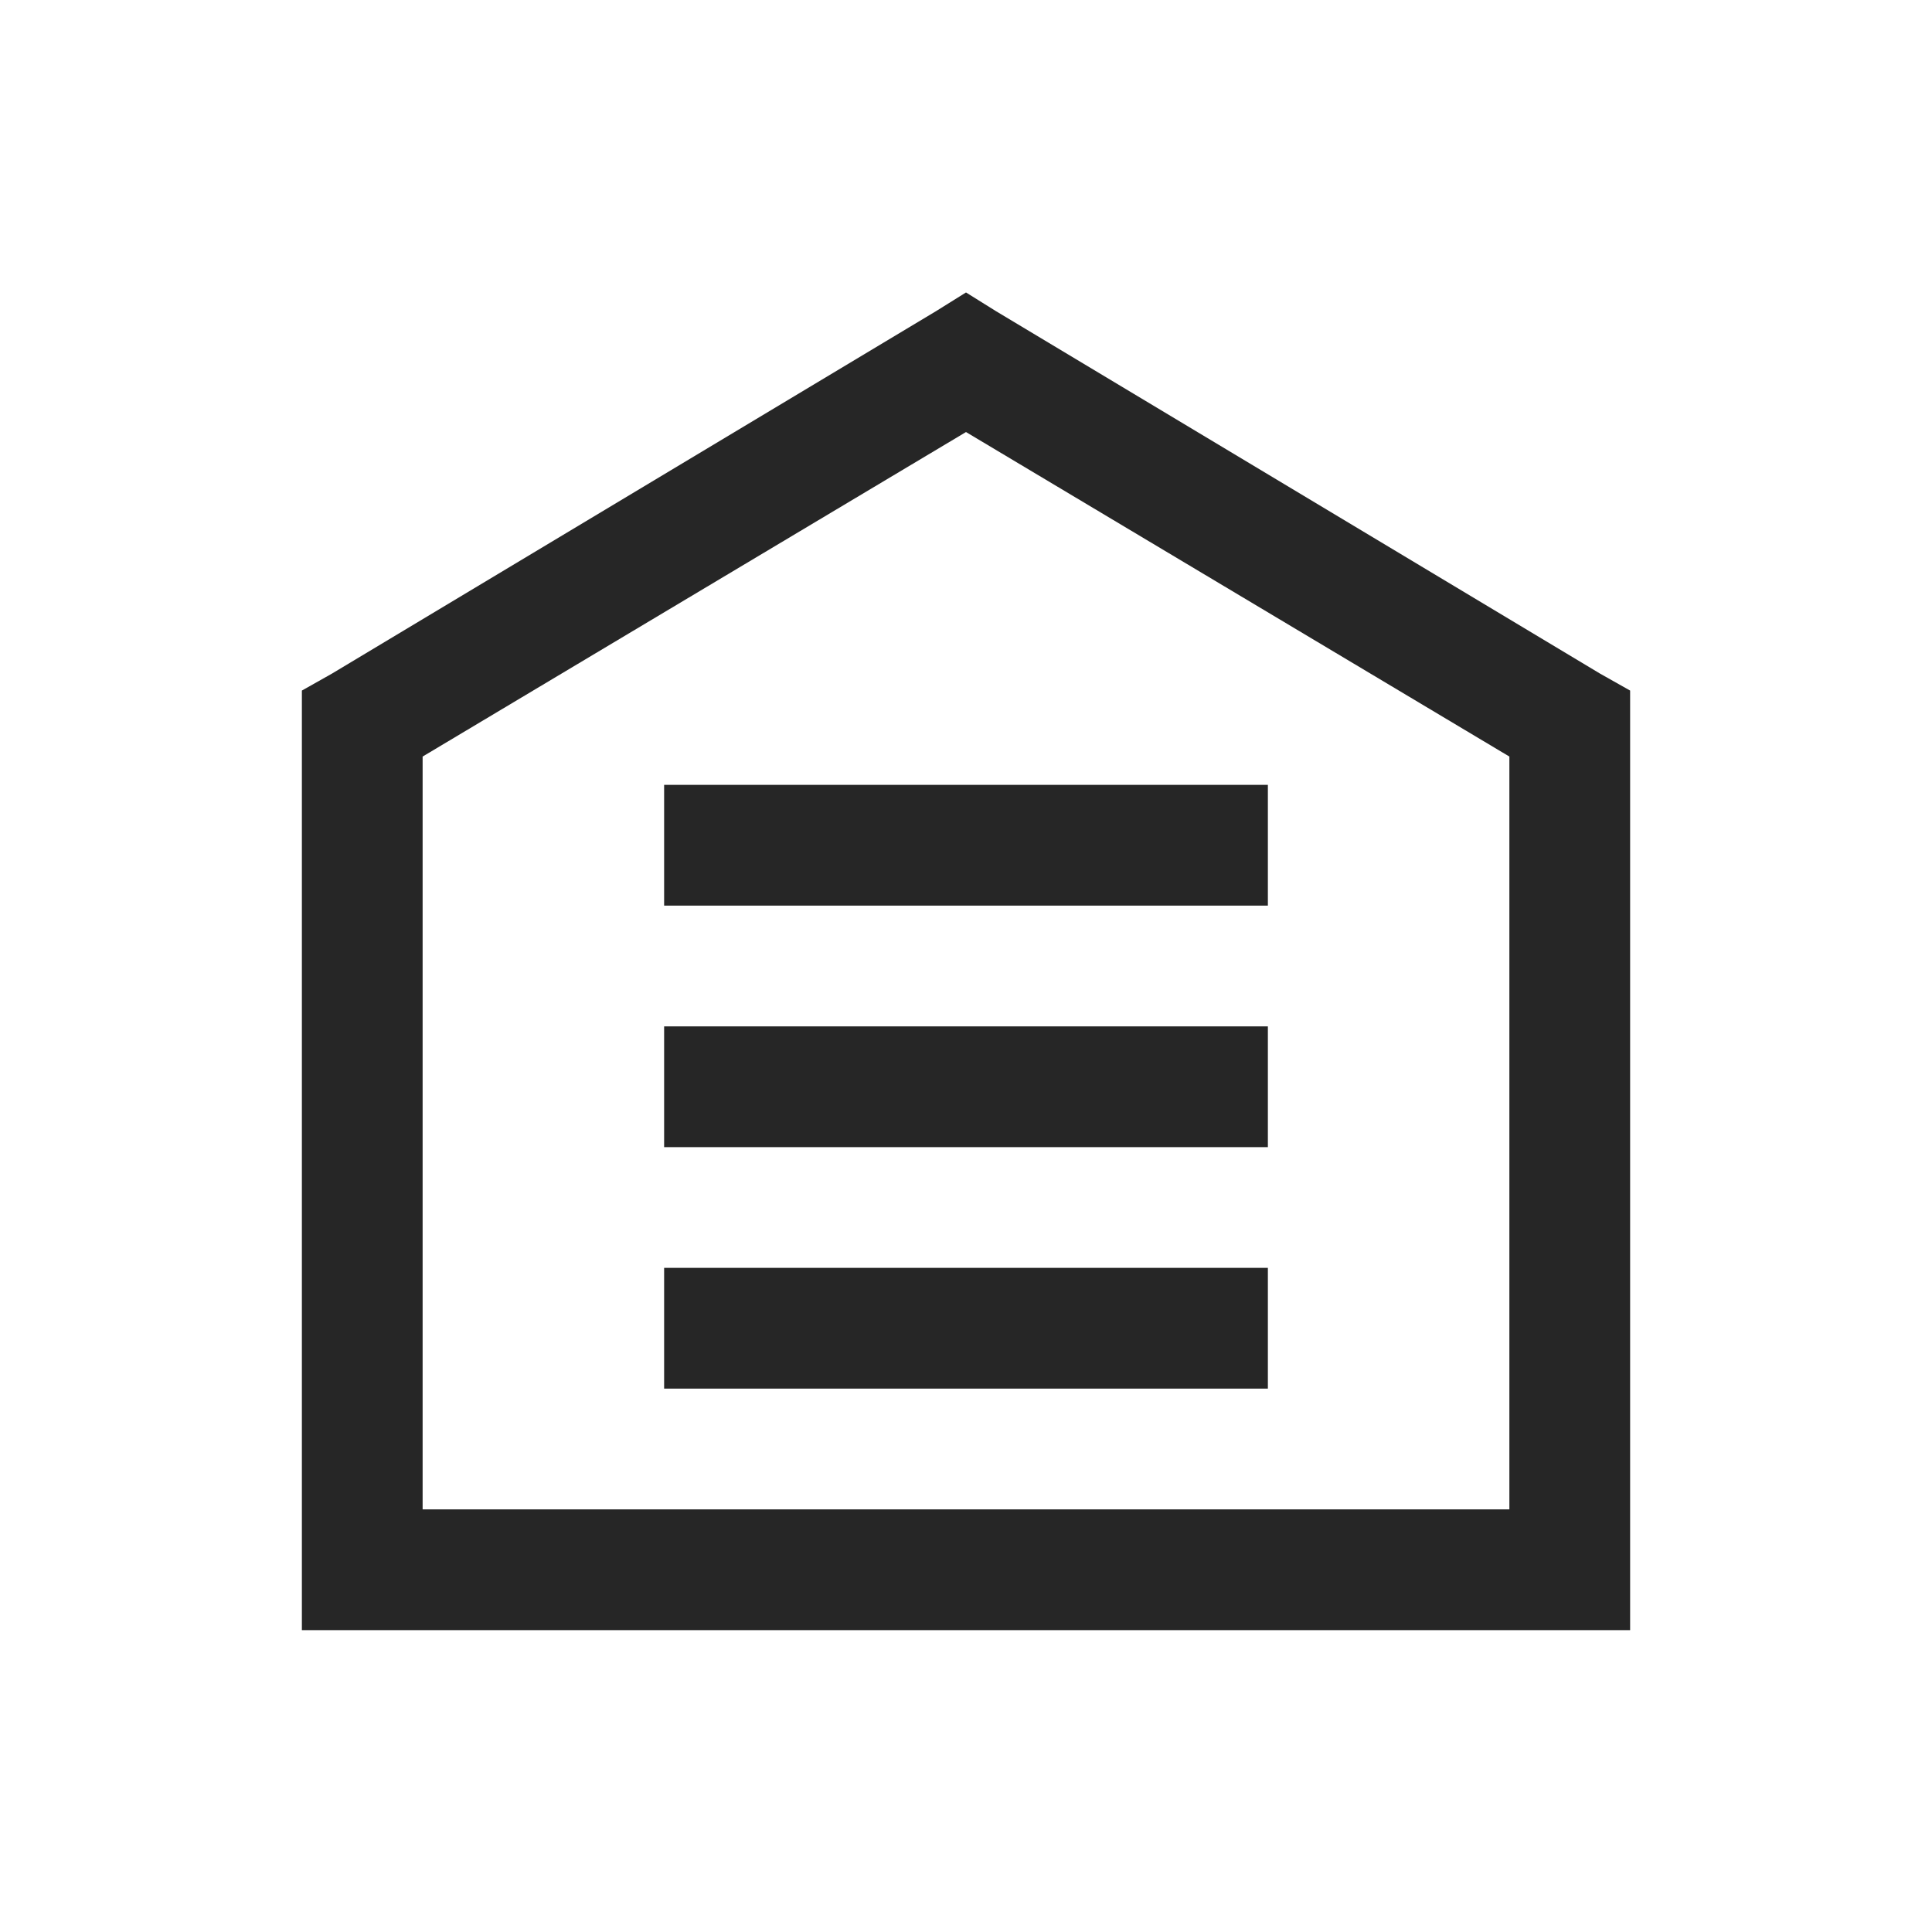 <?xml version="1.0" encoding="UTF-8"?>
<svg xmlns="http://www.w3.org/2000/svg" xmlns:xlink="http://www.w3.org/1999/xlink" viewBox="0 0 32 32" version="1.1" fill="#262626"><g id="surface1" fill="#262626"><path style=" " d="M 16 4.844 L 15.5 5.156 L 5.5 11.156 L 5 11.438 L 5 27 L 27 27 L 27 11.438 L 26.5 11.156 L 16.5 5.156 Z M 16 7.156 L 25 12.531 L 25 25 L 7 25 L 7 12.531 Z M 11 13 L 11 15 L 21 15 L 21 13 Z M 11 17 L 11 19 L 21 19 L 21 17 Z M 11 21 L 11 23 L 21 23 L 21 21 Z " fill="#262626"/></g></svg>
